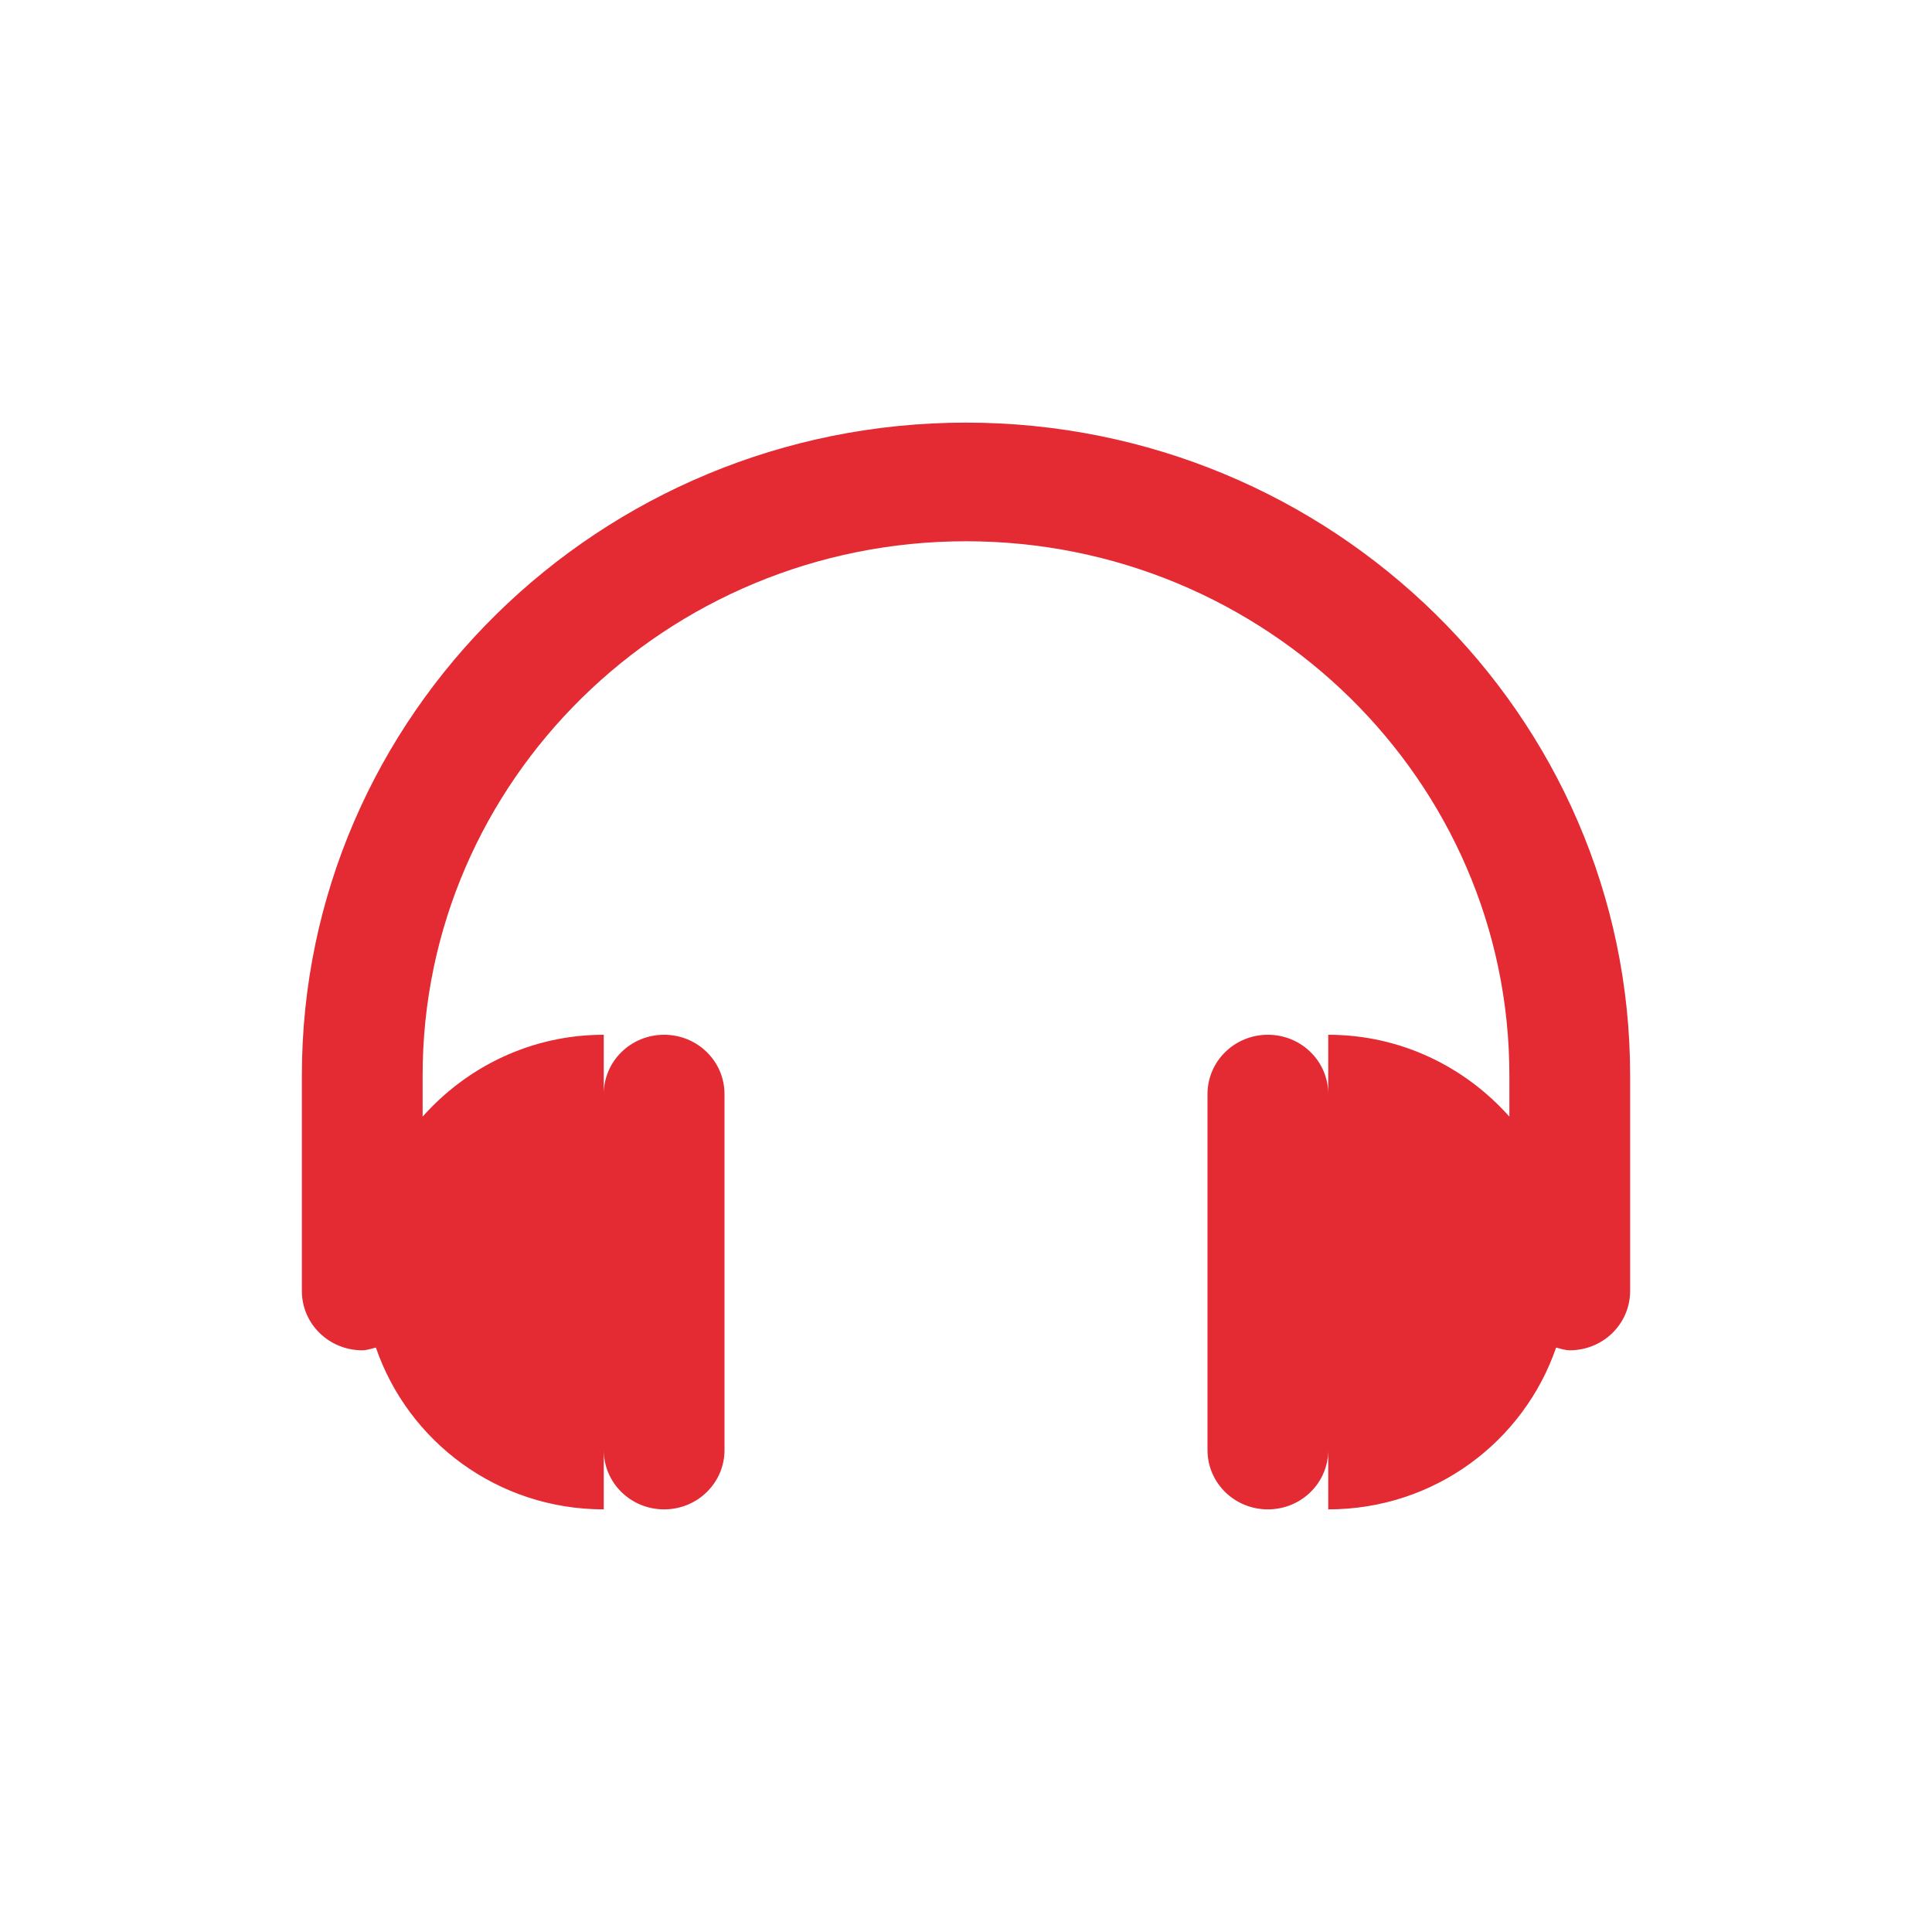 <?xml version="1.0" encoding="utf-8"?>
<!-- Generator: Adobe Illustrator 17.1.0, SVG Export Plug-In . SVG Version: 6.00 Build 0)  -->
<!DOCTYPE svg PUBLIC "-//W3C//DTD SVG 1.1//EN" "http://www.w3.org/Graphics/SVG/1.1/DTD/svg11.dtd">
<svg version="1.1" xmlns="http://www.w3.org/2000/svg" xmlns:xlink="http://www.w3.org/1999/xlink" x="0px" y="0px"
	 viewBox="0 0 32 32" enable-background="new 0 0 32 32" xml:space="preserve">
<g id="original" display="none">
	<g display="inline">
		<g>
			<path fill="#E42A33" d="M26,22.365c-0.553,0-1-0.439-1-0.982v-3.574c0-4.876-4.037-8.844-9-8.844c-4.963,0-9,3.968-9,8.844v3.574
				c0,0.543-0.447,0.982-1,0.982c-0.553,0-1-0.439-1-0.982v-3.574C5,11.849,9.935,7,16,7c6.065,0,11,4.849,11,10.809v3.574
				C27,21.926,26.553,22.365,26,22.365z"/>
		</g>
		<g>
			<path fill="#E42A33" d="M10,25c-2.209,0-4-1.76-4-3.931c0-2.171,1.791-3.931,4-3.931"/>
		</g>
		<g>
			<path fill="#E42A33" d="M11,25c-0.553,0-1-0.439-1-0.982v-5.896c0-0.544,0.447-0.983,1-0.983c0.553,0,1,0.439,1,0.983v5.896
				C12,24.561,11.553,25,11,25z"/>
		</g>
		<g>
			<path fill="#E42A33" d="M22,17.139c2.209,0,4,1.76,4,3.931C26,23.24,24.209,25,22,25"/>
		</g>
		<g>
			<path fill="#E42A33" d="M21,25c-0.553,0-1-0.439-1-0.982v-5.896c0-0.544,0.447-0.983,1-0.983c0.553,0,1,0.439,1,0.983v5.896
				C22,24.561,21.553,25,21,25z"/>
		</g>
	</g>
</g>
<g id="expanded">
	<path fill="#E42A33" d="M16,7C9.935,7,5,11.849,5,17.809v3.574c0,0.543,0.447,0.982,1,0.982c0.08,0,0.151-0.027,0.226-0.045
		C6.76,23.874,8.239,25,10,25v-0.982C10,24.561,10.447,25,11,25c0.553,0,1-0.439,1-0.982v-5.896c0-0.544-0.447-0.983-1-0.983
		c-0.553,0-1,0.439-1,0.983v-0.983c-1.202,0-2.267,0.531-3,1.356v-0.686c0-4.876,4.037-8.844,9-8.844s9,3.968,9,8.844v0.686
		c-0.733-0.824-1.798-1.356-3-1.356v0.983c0-0.544-0.447-0.983-1-0.983c-0.553,0-1,0.439-1,0.983v5.896C20,24.561,20.447,25,21,25
		c0.553,0,1-0.439,1-0.982V25c1.761,0,3.24-1.126,3.774-2.68c0.075,0.018,0.146,0.045,0.226,0.045c0.553,0,1-0.439,1-0.982v-3.574
		C27,11.849,22.065,7,16,7z"/>
</g>
</svg>
